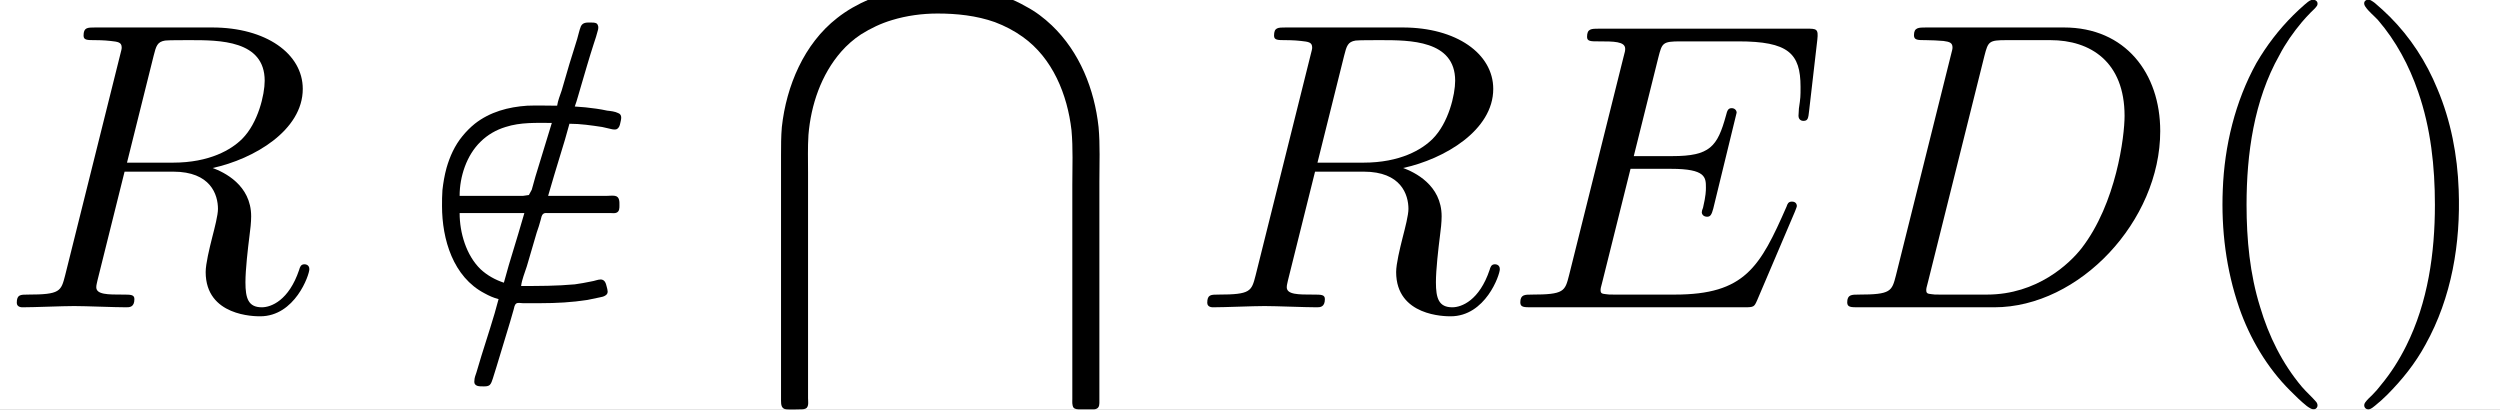 <?xml version='1.0' encoding='UTF-8'?>
<!-- This file was generated by dvisvgm 2.6.3 -->
<svg version='1.1' xmlns='http://www.w3.org/2000/svg' xmlns:xlink='http://www.w3.org/1999/xlink' width='91.183pt' height='14.944pt' viewBox='-21.804 14.808 91.183 14.944'>
<rect x="-21.804" y="14.808" width="91.183" height="14.944" fill="#808080" stroke="none"/>
<defs>
<path id='g0-147' d='M4.174 -0.329C3.995 -0.309 3.826 -0.299 3.646 -0.279C3.328 -0.229 3.009 -0.149 2.71 -0.02C2.431 0.1 2.162 0.249 1.923 0.438C1.116 1.066 0.687 2.092 0.578 3.088C0.558 3.318 0.558 3.547 0.558 3.776V4.553V6.396V9.116V9.743C0.558 9.843 0.568 9.943 0.687 9.953S0.917 9.953 1.036 9.953C1.086 9.953 1.146 9.953 1.186 9.913C1.235 9.853 1.215 9.753 1.215 9.684V9.116V6.904V5.46V4.194C1.215 3.885 1.205 3.587 1.225 3.278C1.285 2.55 1.534 1.813 2.022 1.255C2.162 1.096 2.321 0.956 2.501 0.837C2.74 0.687 2.989 0.568 3.258 0.488C3.616 0.379 3.995 0.329 4.364 0.329C4.832 0.329 5.31 0.379 5.758 0.538C5.998 0.628 6.227 0.747 6.436 0.897C7.163 1.415 7.522 2.301 7.621 3.168C7.661 3.606 7.641 4.055 7.641 4.493V5.709V7.342V9.225V9.704C7.641 9.763 7.631 9.853 7.671 9.913C7.711 9.953 7.771 9.953 7.821 9.953C7.93 9.953 8.05 9.953 8.159 9.953C8.179 9.953 8.199 9.953 8.219 9.943C8.309 9.913 8.299 9.813 8.299 9.743V9.136V6.426V4.423C8.299 3.985 8.319 3.527 8.279 3.088C8.179 2.172 7.821 1.265 7.143 0.618C6.954 0.438 6.745 0.279 6.516 0.159C6.207 -0.02 5.858 -0.149 5.509 -0.219C5.25 -0.279 4.991 -0.299 4.722 -0.319C4.543 -0.329 4.354 -0.339 4.174 -0.329Z'/>
<path id='g2-68' d='M1.584 -0.777C1.484 -0.389 1.465 -0.309 0.677 -0.309C0.508 -0.309 0.399 -0.309 0.399 -0.12C0.399 0 0.488 0 0.677 0H3.975C6.047 0 8.01 -2.102 8.01 -4.284C8.01 -5.689 7.163 -6.804 5.669 -6.804H2.321C2.132 -6.804 2.022 -6.804 2.022 -6.615C2.022 -6.496 2.112 -6.496 2.311 -6.496C2.441 -6.496 2.62 -6.486 2.74 -6.476C2.899 -6.456 2.959 -6.426 2.959 -6.316C2.959 -6.276 2.949 -6.247 2.919 -6.127L1.584 -0.777ZM3.736 -6.117C3.826 -6.466 3.846 -6.496 4.274 -6.496H5.34C6.316 -6.496 7.143 -5.968 7.143 -4.653C7.143 -4.164 6.944 -2.531 6.097 -1.435C5.808 -1.066 5.021 -0.309 3.796 -0.309H2.67C2.531 -0.309 2.511 -0.309 2.451 -0.319C2.351 -0.329 2.321 -0.339 2.321 -0.418C2.321 -0.448 2.321 -0.468 2.371 -0.648L3.736 -6.117Z'/>
<path id='g2-69' d='M7.054 -2.321C7.073 -2.371 7.103 -2.441 7.103 -2.461C7.103 -2.471 7.103 -2.57 6.984 -2.57C6.894 -2.57 6.874 -2.511 6.854 -2.451C6.207 -0.976 5.838 -0.309 4.134 -0.309H2.68C2.54 -0.309 2.521 -0.309 2.461 -0.319C2.361 -0.329 2.331 -0.339 2.331 -0.418C2.331 -0.448 2.331 -0.468 2.381 -0.648L3.059 -3.367H4.045C4.892 -3.367 4.892 -3.158 4.892 -2.909C4.892 -2.839 4.892 -2.72 4.822 -2.421C4.802 -2.371 4.792 -2.341 4.792 -2.311C4.792 -2.262 4.832 -2.202 4.922 -2.202C5.001 -2.202 5.031 -2.252 5.071 -2.401L5.639 -4.732C5.639 -4.792 5.589 -4.842 5.519 -4.842C5.43 -4.842 5.41 -4.782 5.38 -4.663C5.171 -3.905 4.991 -3.676 4.075 -3.676H3.138L3.736 -6.077C3.826 -6.426 3.836 -6.466 4.274 -6.466H5.679C6.894 -6.466 7.193 -6.177 7.193 -5.36C7.193 -5.121 7.193 -5.101 7.153 -4.832C7.153 -4.772 7.143 -4.702 7.143 -4.653S7.173 -4.533 7.263 -4.533C7.372 -4.533 7.382 -4.593 7.402 -4.782L7.601 -6.506C7.631 -6.775 7.582 -6.775 7.333 -6.775H2.301C2.102 -6.775 2.002 -6.775 2.002 -6.575C2.002 -6.466 2.092 -6.466 2.281 -6.466C2.65 -6.466 2.929 -6.466 2.929 -6.286C2.929 -6.247 2.929 -6.227 2.879 -6.047L1.564 -0.777C1.465 -0.389 1.445 -0.309 0.658 -0.309C0.488 -0.309 0.379 -0.309 0.379 -0.12C0.379 0 0.468 0 0.658 0H5.828C6.057 0 6.067 -0.01 6.137 -0.169L7.054 -2.321Z'/>
<path id='g2-82' d='M3.736 -6.117C3.796 -6.356 3.826 -6.456 4.015 -6.486C4.105 -6.496 4.423 -6.496 4.623 -6.496C5.33 -6.496 6.436 -6.496 6.436 -5.509C6.436 -5.171 6.276 -4.483 5.888 -4.095C5.629 -3.836 5.101 -3.517 4.204 -3.517H3.088L3.736 -6.117ZM5.171 -3.387C6.177 -3.606 7.362 -4.304 7.362 -5.31C7.362 -6.167 6.466 -6.804 5.161 -6.804H2.321C2.122 -6.804 2.032 -6.804 2.032 -6.605C2.032 -6.496 2.122 -6.496 2.311 -6.496C2.331 -6.496 2.521 -6.496 2.69 -6.476C2.869 -6.456 2.959 -6.446 2.959 -6.316C2.959 -6.276 2.949 -6.247 2.919 -6.127L1.584 -0.777C1.484 -0.389 1.465 -0.309 0.677 -0.309C0.498 -0.309 0.408 -0.309 0.408 -0.11C0.408 0 0.528 0 0.548 0C0.827 0 1.524 -0.03 1.803 -0.03S2.79 0 3.068 0C3.148 0 3.268 0 3.268 -0.199C3.268 -0.309 3.178 -0.309 2.989 -0.309C2.62 -0.309 2.341 -0.309 2.341 -0.488C2.341 -0.548 2.361 -0.598 2.371 -0.658L3.029 -3.298H4.214C5.121 -3.298 5.3 -2.74 5.3 -2.391C5.3 -2.242 5.22 -1.933 5.161 -1.704C5.091 -1.425 5.001 -1.056 5.001 -0.857C5.001 0.219 6.197 0.219 6.326 0.219C7.173 0.219 7.522 -0.787 7.522 -0.927C7.522 -1.046 7.412 -1.046 7.402 -1.046C7.313 -1.046 7.293 -0.976 7.273 -0.907C7.024 -0.169 6.595 0 6.366 0C6.037 0 5.968 -0.219 5.968 -0.608C5.968 -0.917 6.027 -1.425 6.067 -1.743C6.087 -1.883 6.107 -2.072 6.107 -2.212C6.107 -2.979 5.44 -3.288 5.171 -3.387Z'/>
<path id='g1-82' d='M3.138 -4.902C2.899 -4.902 2.65 -4.912 2.411 -4.902C1.953 -4.872 1.504 -4.752 1.136 -4.463C1.026 -4.374 0.927 -4.274 0.837 -4.164C0.648 -3.935 0.528 -3.666 0.448 -3.387C0.399 -3.208 0.369 -3.029 0.349 -2.849C0.339 -2.72 0.339 -2.59 0.339 -2.461C0.339 -1.654 0.608 -0.737 1.375 -0.339C1.484 -0.279 1.594 -0.229 1.714 -0.199C1.594 0.269 1.435 0.727 1.295 1.186C1.255 1.315 1.215 1.455 1.176 1.584C1.156 1.644 1.126 1.714 1.126 1.783C1.106 1.933 1.255 1.923 1.355 1.923C1.405 1.923 1.465 1.923 1.504 1.883S1.554 1.783 1.574 1.733L1.664 1.445C1.773 1.086 1.883 0.717 1.993 0.359L2.082 0.05C2.092 0.01 2.102 -0.06 2.142 -0.09S2.252 -0.1 2.301 -0.1C2.451 -0.1 2.59 -0.1 2.74 -0.1C3.118 -0.1 3.497 -0.12 3.875 -0.179C3.975 -0.199 4.065 -0.219 4.164 -0.239C4.214 -0.249 4.274 -0.259 4.314 -0.289C4.394 -0.339 4.364 -0.418 4.344 -0.498S4.304 -0.667 4.204 -0.677C4.125 -0.677 4.045 -0.638 3.965 -0.628C3.836 -0.598 3.696 -0.578 3.567 -0.558C3.128 -0.518 2.7 -0.518 2.262 -0.518C2.281 -0.677 2.351 -0.837 2.401 -0.996C2.481 -1.265 2.56 -1.544 2.64 -1.813C2.68 -1.923 2.71 -2.022 2.74 -2.132C2.75 -2.172 2.76 -2.242 2.8 -2.271C2.829 -2.301 2.889 -2.291 2.929 -2.291H3.248H4.184H4.443C4.483 -2.291 4.543 -2.281 4.583 -2.301C4.653 -2.331 4.653 -2.411 4.653 -2.471C4.653 -2.56 4.663 -2.69 4.543 -2.71C4.483 -2.72 4.413 -2.71 4.354 -2.71H3.995H2.919L3.068 -3.218L3.328 -4.075L3.437 -4.463C3.706 -4.463 3.975 -4.423 4.234 -4.384C4.304 -4.364 4.384 -4.354 4.453 -4.334C4.493 -4.324 4.553 -4.314 4.593 -4.334C4.643 -4.364 4.663 -4.423 4.672 -4.473C4.692 -4.563 4.732 -4.682 4.623 -4.722C4.543 -4.762 4.443 -4.772 4.354 -4.782C4.174 -4.822 4.005 -4.842 3.826 -4.862C3.736 -4.872 3.656 -4.872 3.567 -4.882C3.626 -5.041 3.666 -5.21 3.716 -5.37C3.816 -5.709 3.915 -6.057 4.025 -6.396C4.065 -6.516 4.105 -6.635 4.134 -6.755C4.144 -6.804 4.144 -6.864 4.095 -6.904C4.055 -6.924 4.005 -6.924 3.965 -6.924C3.866 -6.924 3.766 -6.934 3.716 -6.834C3.676 -6.735 3.656 -6.625 3.626 -6.526C3.567 -6.326 3.497 -6.117 3.437 -5.918C3.377 -5.699 3.308 -5.489 3.248 -5.27C3.208 -5.151 3.158 -5.031 3.138 -4.902ZM0.767 -2.71C0.767 -3.178 0.936 -3.696 1.275 -4.025C1.445 -4.194 1.654 -4.314 1.883 -4.384C2.252 -4.503 2.63 -4.483 3.009 -4.483L2.61 -3.178L2.521 -2.859L2.451 -2.73L2.311 -2.71H1.993H0.767ZM1.843 -0.598C1.634 -0.667 1.435 -0.777 1.275 -0.927C0.927 -1.265 0.767 -1.813 0.767 -2.291H2.341L2.192 -1.783L1.963 -1.026L1.843 -0.598Z'/>
<path id='g1-112' d='M3.158 -7.472C3.098 -7.452 3.049 -7.402 2.999 -7.362C2.899 -7.273 2.809 -7.193 2.72 -7.103C2.371 -6.755 2.072 -6.366 1.823 -5.938C1.305 -5.001 1.046 -3.925 1.006 -2.859C0.966 -1.883 1.086 -0.917 1.405 0.01C1.664 0.757 2.082 1.465 2.64 2.022C2.77 2.152 2.899 2.281 3.049 2.401C3.108 2.441 3.178 2.501 3.258 2.471C3.328 2.431 3.318 2.351 3.278 2.301C3.168 2.172 3.039 2.062 2.929 1.933C2.451 1.365 2.122 0.697 1.913 -0.01C1.664 -0.807 1.584 -1.654 1.584 -2.491C1.584 -3.726 1.763 -5.031 2.381 -6.127C2.531 -6.416 2.72 -6.685 2.929 -6.934C2.999 -7.014 3.068 -7.093 3.148 -7.173C3.198 -7.223 3.258 -7.273 3.298 -7.333C3.347 -7.432 3.248 -7.502 3.158 -7.472Z'/>
<path id='g1-113' d='M0.628 -7.472C0.558 -7.442 0.558 -7.372 0.598 -7.313C0.677 -7.193 0.807 -7.093 0.907 -6.984C1.345 -6.476 1.664 -5.878 1.883 -5.24C2.192 -4.354 2.291 -3.417 2.291 -2.491C2.291 -1.325 2.122 -0.12 1.594 0.936C1.425 1.275 1.225 1.594 0.976 1.893C0.917 1.973 0.847 2.052 0.767 2.132C0.707 2.192 0.648 2.242 0.598 2.311C0.538 2.391 0.588 2.491 0.687 2.481C0.747 2.471 0.797 2.421 0.837 2.391C0.936 2.311 1.036 2.222 1.126 2.132C1.494 1.763 1.813 1.365 2.062 0.907C2.7 -0.239 2.919 -1.564 2.869 -2.859C2.839 -3.696 2.68 -4.533 2.351 -5.31C2.082 -5.968 1.694 -6.565 1.196 -7.064C1.076 -7.183 0.956 -7.293 0.827 -7.402C0.767 -7.442 0.707 -7.502 0.628 -7.472Z'/>
</defs>
<g id='page1' transform='matrix(1.5 0 0 1.5 0 0)'>
<rect x='-14.536' y='9.872' width='60.789' height='9.963' fill='#fff'/>
<use x='-14.536' y='17.344' xlink:href='#g2-82'/>
<use x='-4.127' y='17.344' xlink:href='#g1-82'/>
<use x='3.897' y='9.872' xlink:href='#g0-147'/>
<use x='14.411' y='17.344' xlink:href='#g2-82'/>
<use x='22.052' y='17.344' xlink:href='#g2-69'/>
<use x='29.981' y='17.344' xlink:href='#g2-68'/>
<use x='38.506' y='17.344' xlink:href='#g1-112'/>
<use x='42.379' y='17.344' xlink:href='#g1-113'/>
</g>
</svg>